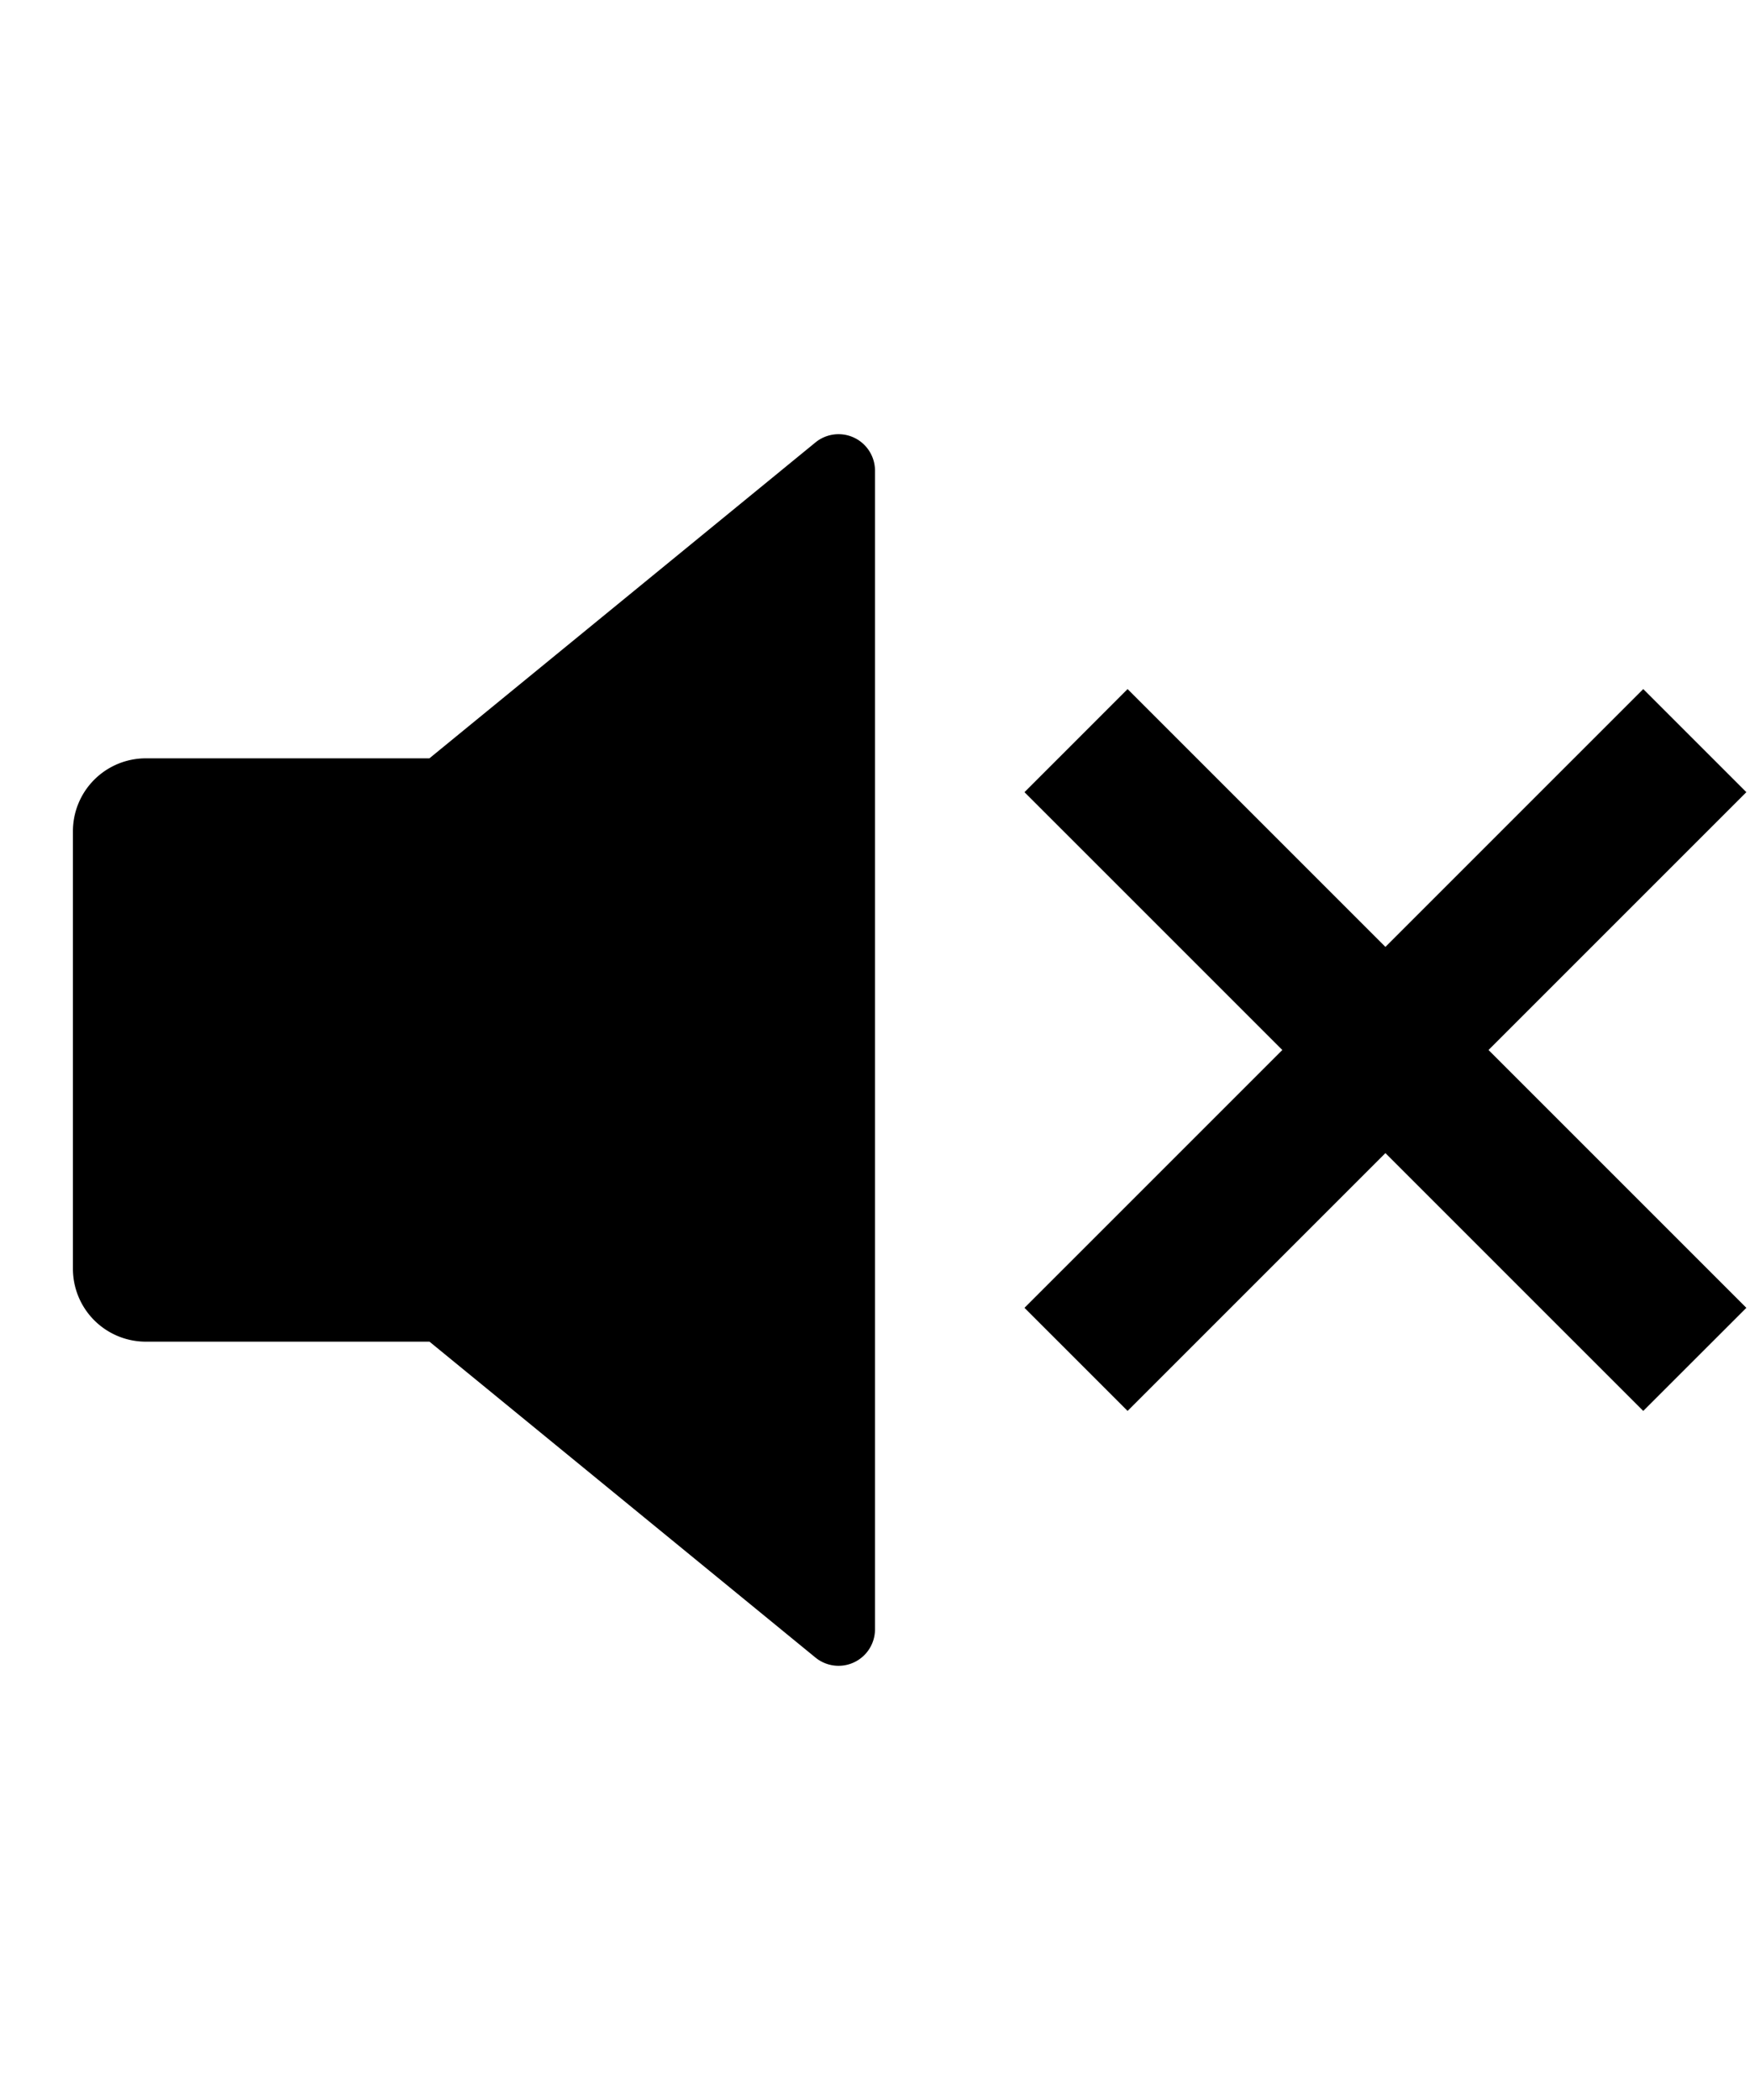 <svg xmlns="http://www.w3.org/2000/svg" width="20" viewBox="0 0 24 24"><path fill="currentColor" d="M5.889 16H2a1 1 0 0 1-1-1V9a1 1 0 0 1 1-1h3.889l5.294-4.332a.5.5 0 0 1 .817.387v15.89a.5.5 0 0 1-.817.387L5.89 16zm14.525-4l3.536 3.536l-1.414 1.414L19 13.414l-3.536 3.536l-1.414-1.414L17.586 12L14.05 8.464l1.414-1.414L19 10.586l3.536-3.536l1.414 1.414L20.414 12z"/></svg>